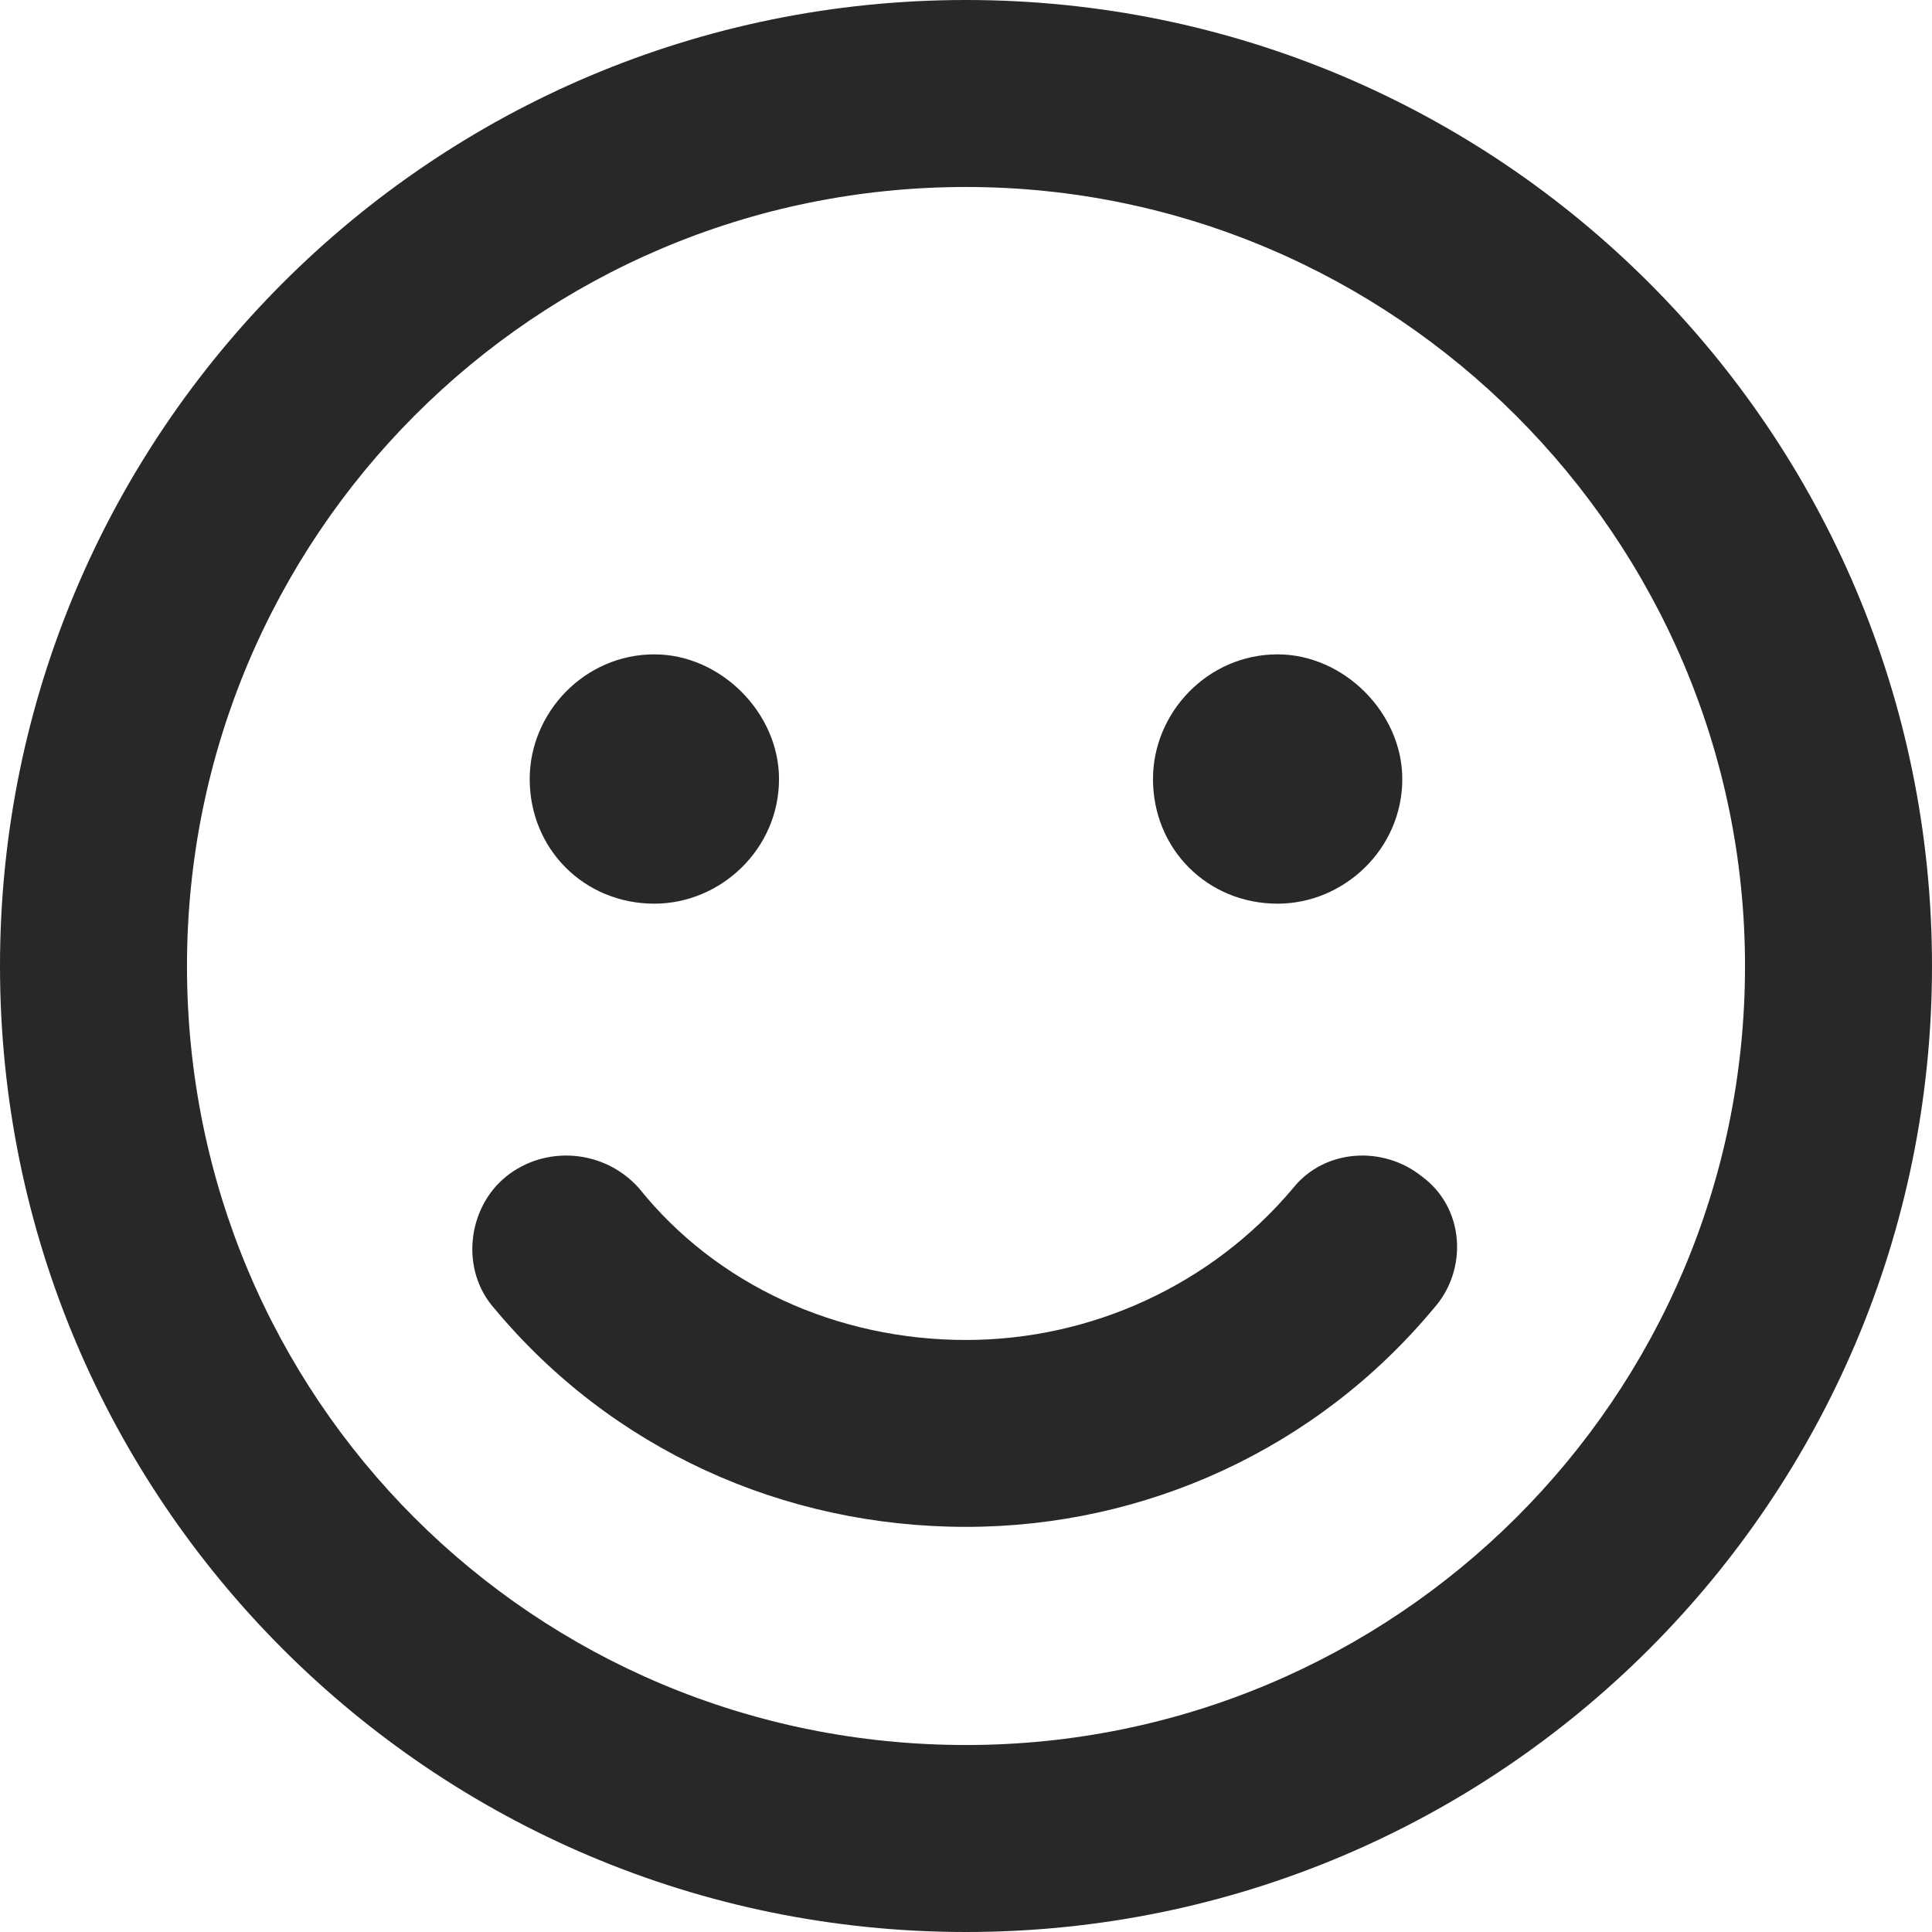 <svg width="23" height="23" viewBox="0 0 23 23" fill="none" xmlns="http://www.w3.org/2000/svg">
<path d="M11.5 0C5.147 0 0 5.147 0 11.5C0 17.853 5.147 23 11.5 23C17.853 23 23 17.853 23 11.5C23 5.147 17.853 0 11.5 0ZM11.5 20.774C6.353 20.774 2.226 16.647 2.226 11.5C2.226 6.399 6.353 2.226 11.5 2.226C16.601 2.226 20.774 6.399 20.774 11.5C20.774 16.647 16.601 20.774 11.5 20.774ZM7.79 10.758C8.579 10.758 9.274 10.109 9.274 9.274C9.274 8.486 8.579 7.79 7.79 7.79C6.956 7.79 6.306 8.486 6.306 9.274C6.306 10.109 6.956 10.758 7.79 10.758ZM15.21 10.758C15.998 10.758 16.694 10.109 16.694 9.274C16.694 8.486 15.998 7.79 15.21 7.79C14.375 7.79 13.726 8.486 13.726 9.274C13.726 10.109 14.375 10.758 15.21 10.758ZM15.395 14.143C14.421 15.302 12.984 15.952 11.5 15.952C9.97 15.952 8.532 15.302 7.605 14.143C7.188 13.679 6.492 13.633 6.028 14.004C5.565 14.375 5.472 15.117 5.889 15.581C7.28 17.25 9.321 18.177 11.5 18.177C13.633 18.177 15.673 17.25 17.064 15.581C17.482 15.117 17.436 14.375 16.925 14.004C16.462 13.633 15.766 13.679 15.395 14.143Z" fill="#282828"/>
</svg>
